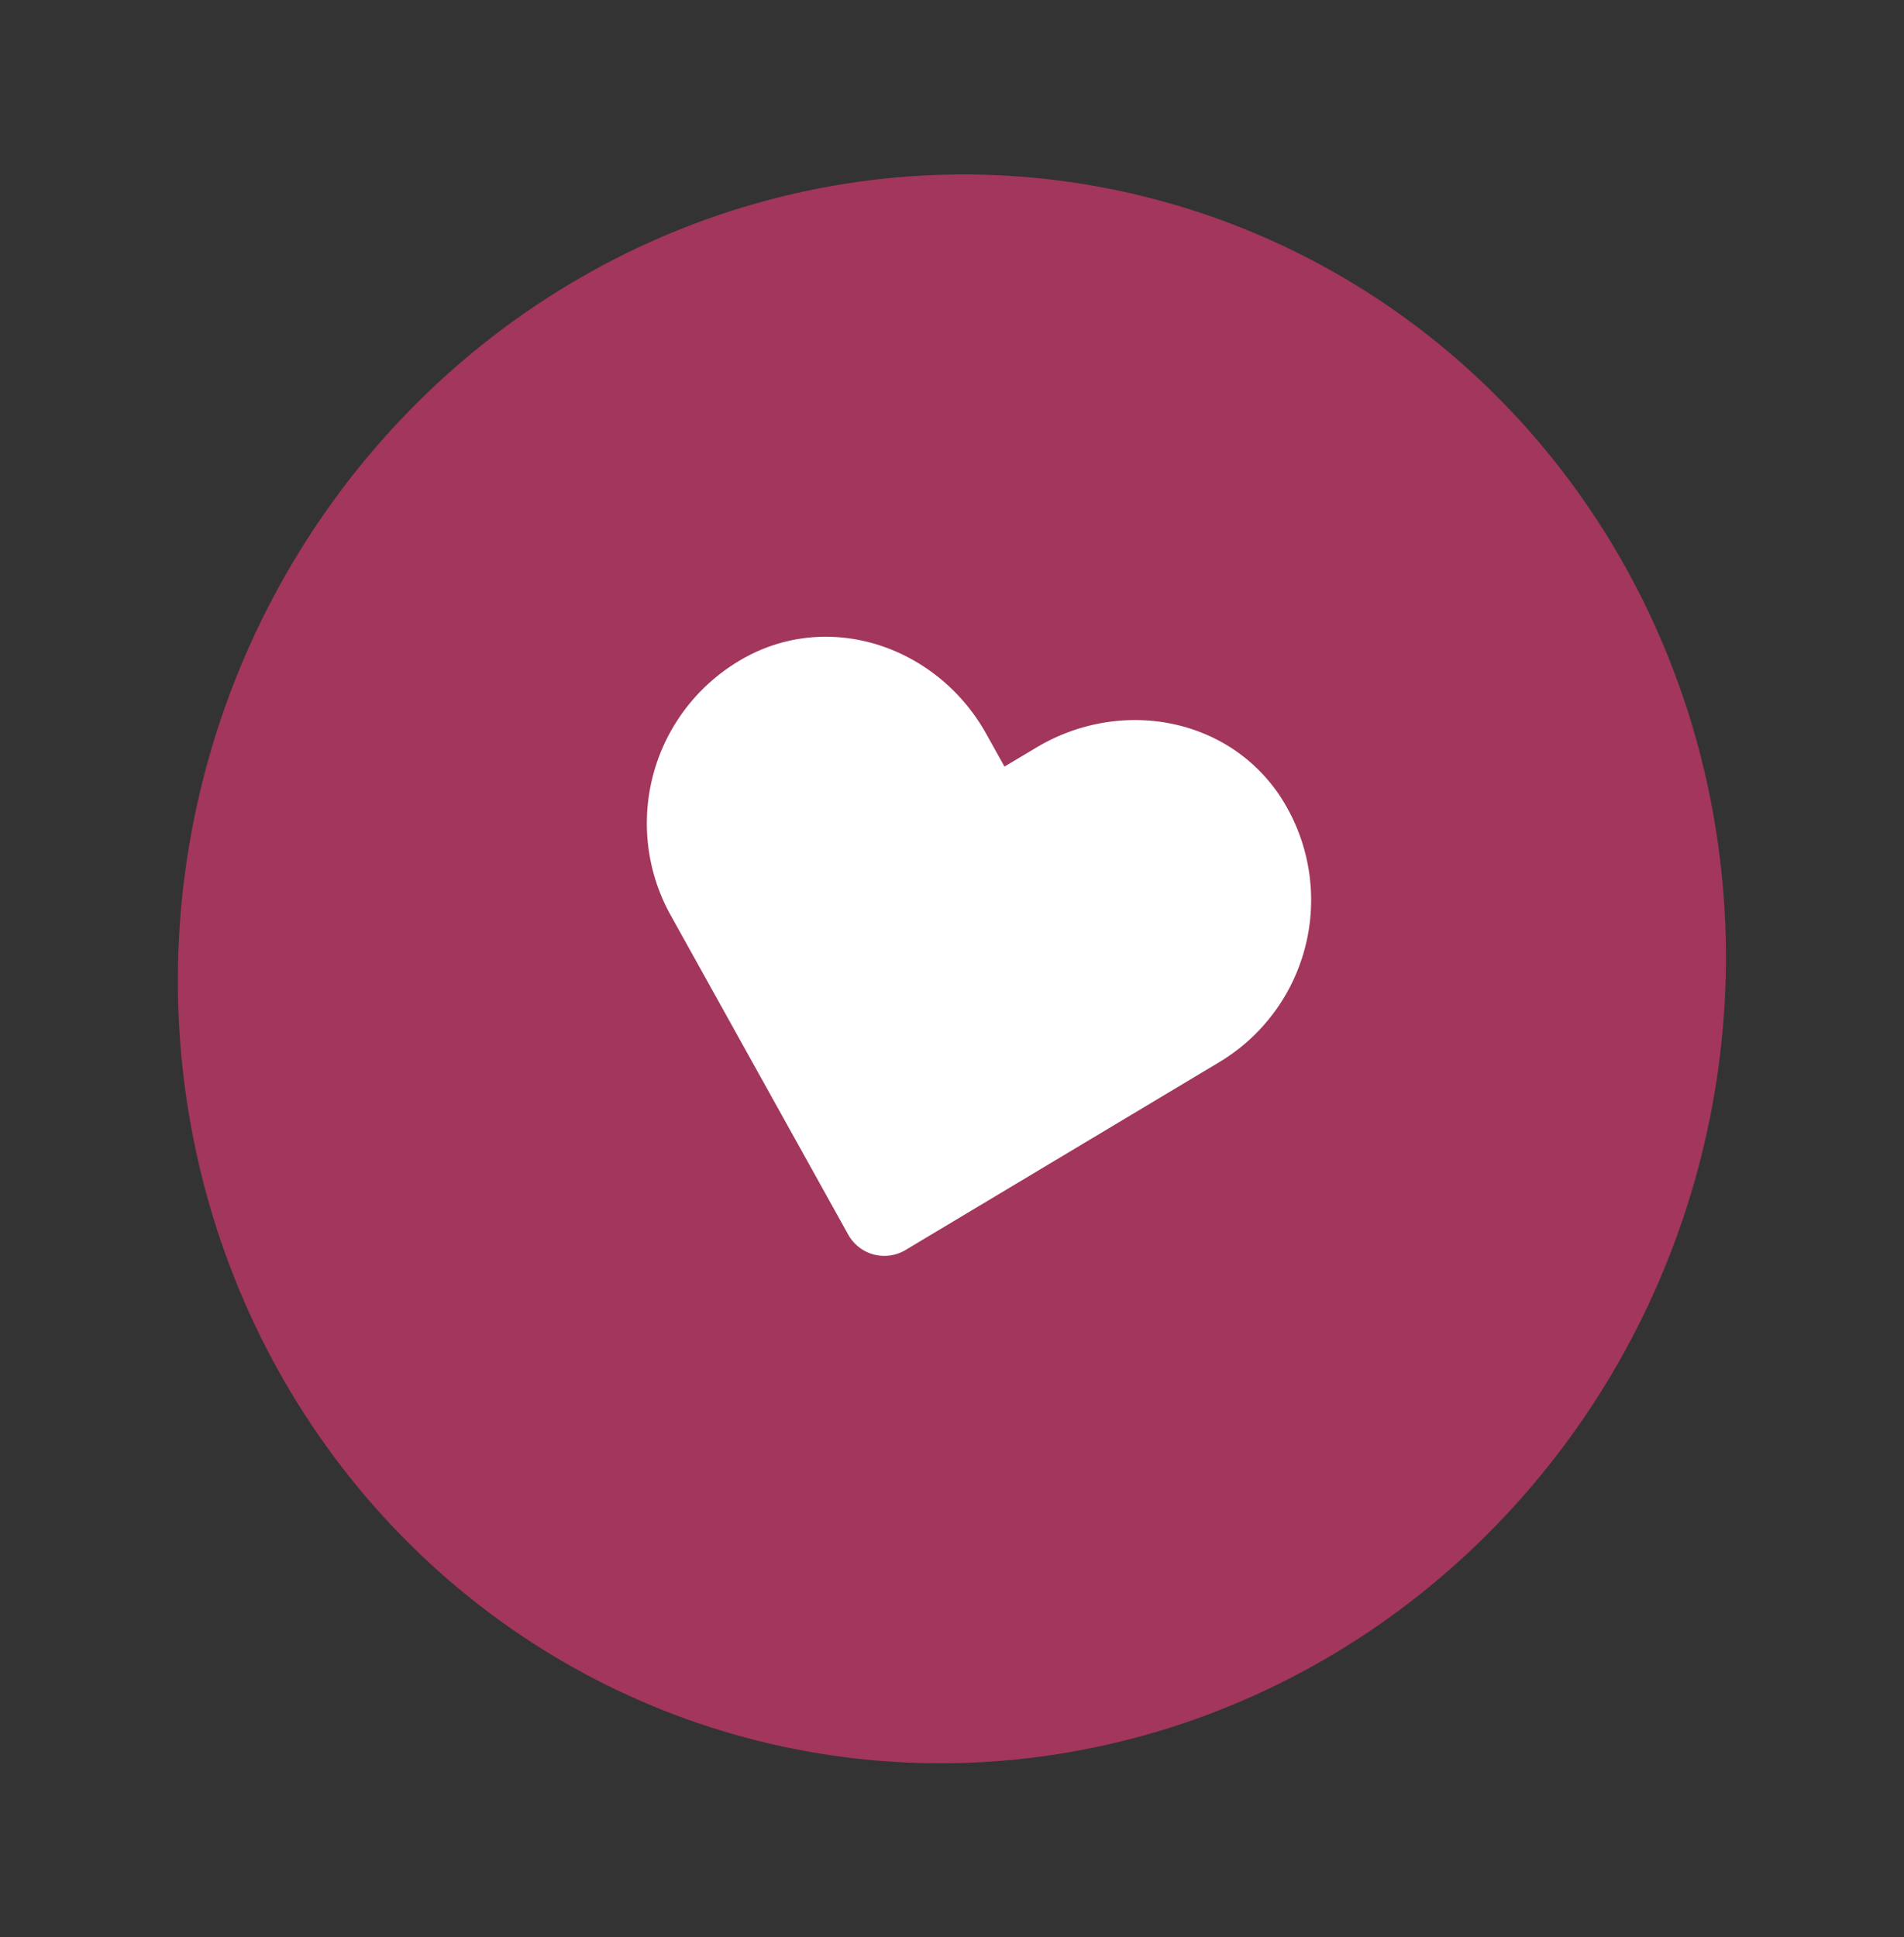 <svg xmlns="http://www.w3.org/2000/svg" width="155.306" height="158.006" viewBox="0 0 155.306 158.006">
  <rect x="0" y="0" width="155.306" height="158.006" fill="#333333" stroke="none"/>
  <g id="Group_1305" data-name="Group 1305" transform="translate(-1265 -945)">
    <ellipse id="Ellipse_36" data-name="Ellipse 36" cx="63" cy="64.909" rx="63" ry="64.909" transform="matrix(0.966, 0.259, -0.259, 0.966, 1298.599, 945)" fill="#fd397f" opacity="0.55"/>
    <path id="Icon_awesome-heart" data-name="Icon awesome-heart" d="M49.661,5.538C43.774.522,35.019,1.424,29.616,7L27.5,9.18,25.384,7C19.991,1.424,11.226.522,5.339,5.538A15.424,15.424,0,0,0,4.276,27.871L25.061,49.333a3.368,3.368,0,0,0,4.866,0L50.713,27.871A15.415,15.415,0,0,0,49.661,5.538Z" transform="matrix(0.966, 0.259, -0.259, 0.966, 1322.747, 991.531)" fill="#fff"/>
  </g>
</svg>
